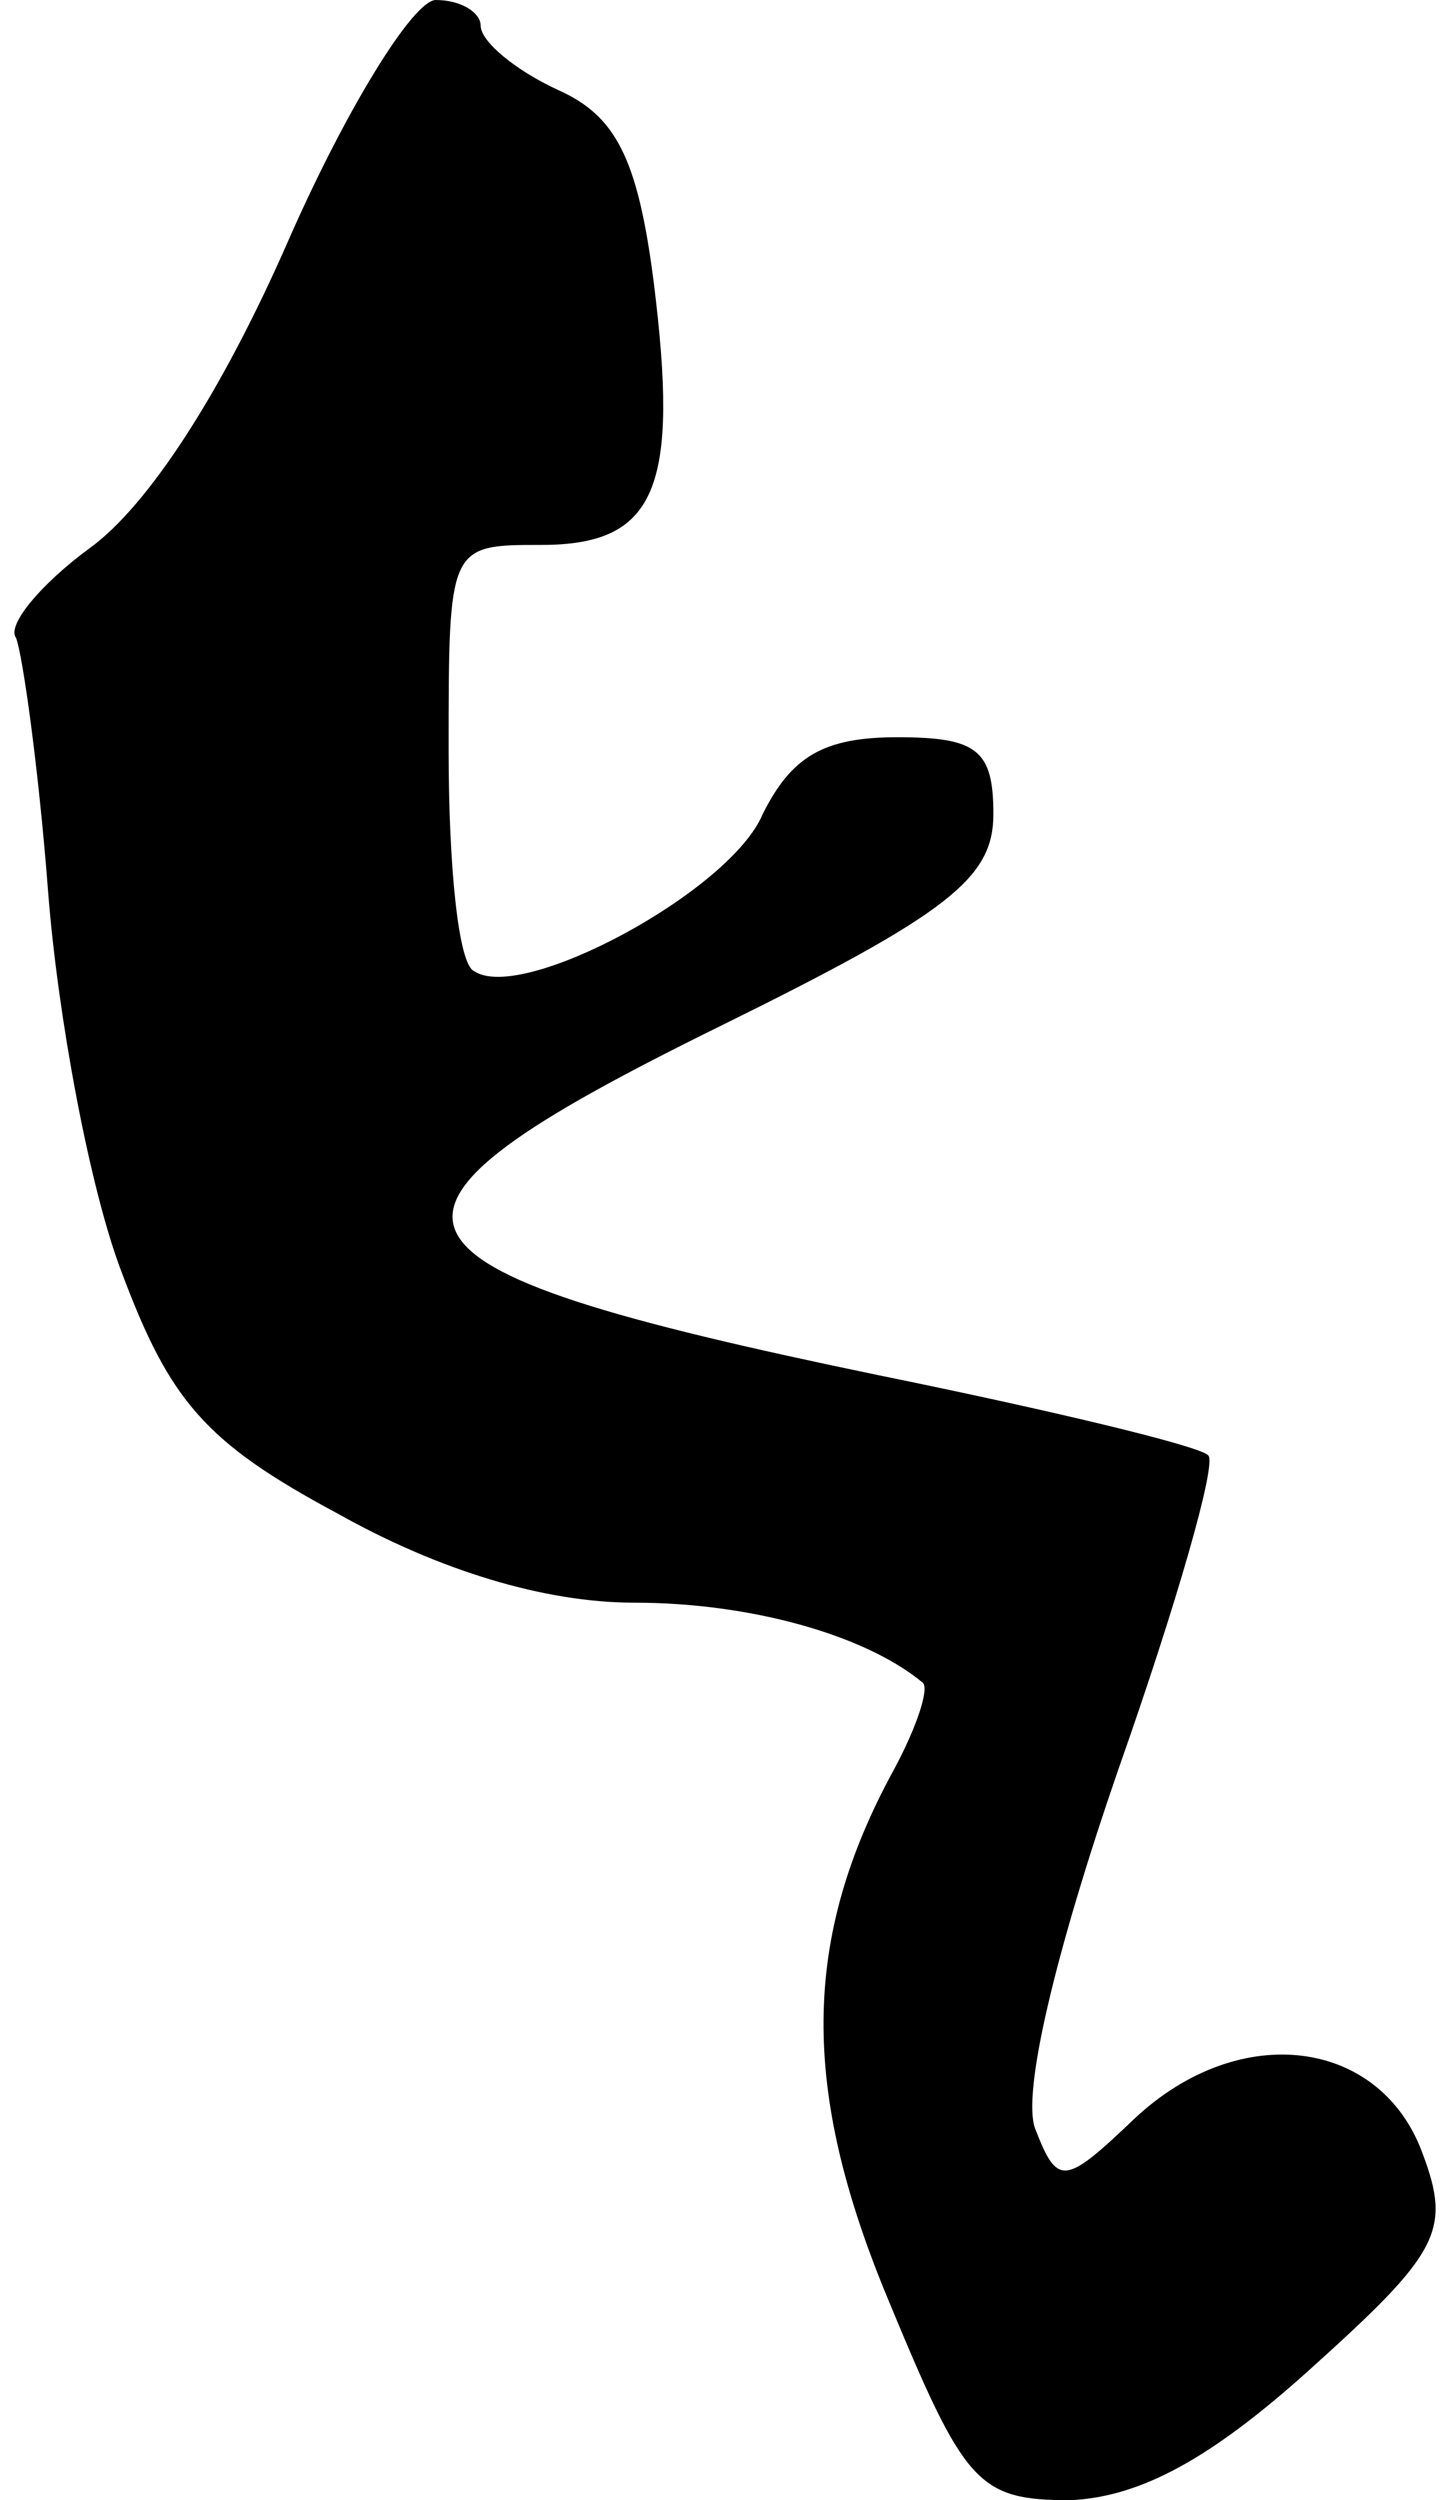 <?xml version="1.0" standalone="no"?>
<!DOCTYPE svg PUBLIC "-//W3C//DTD SVG 20010904//EN"
 "http://www.w3.org/TR/2001/REC-SVG-20010904/DTD/svg10.dtd">
<svg version="1.0" xmlns="http://www.w3.org/2000/svg"
 width="45pt" height="78pt" viewBox="0 0 45 78"
 preserveAspectRatio="xMidYMid meet">
<g transform="translate(0,78) scale(0.1,-0.1)"
fill="#000000" stroke="none">
<path fill="#000000" stroke="none" d="M90 705 c-21 -48 -44 -83 -62 -96 -15
-11 -26 -24 -23 -28 2 -5 7 -40 10 -79 3 -39 13 -93 23 -119 15 -40 26 -53 67
-75 32 -18 65 -28 93 -28 36 0 72 -10 90 -25 2 -2 -2 -14 -9 -27 -29 -53 -29
-100 -2 -165 24 -58 28 -63 57 -63 22 1 44 13 75 41 40 36 44 43 35 67 -13 36
-57 42 -90 11 -22 -21 -24 -21 -31 -3 -4 11 6 54 26 112 18 51 31 96 28 98 -3
3 -49 14 -103 25 -164 34 -171 49 -49 109 71 35 85 46 85 66 0 20 -5 24 -30
24 -23 0 -33 -6 -42 -24 -10 -24 -75 -59 -90 -49 -5 2 -8 33 -8 69 0 64 0 64
29 64 36 0 43 18 35 82 -5 39 -12 52 -30 60 -13 6 -24 15 -24 20 0 4 -6 8 -14
8 -7 0 -28 -34 -46 -75z"/>
</g>
</svg>
